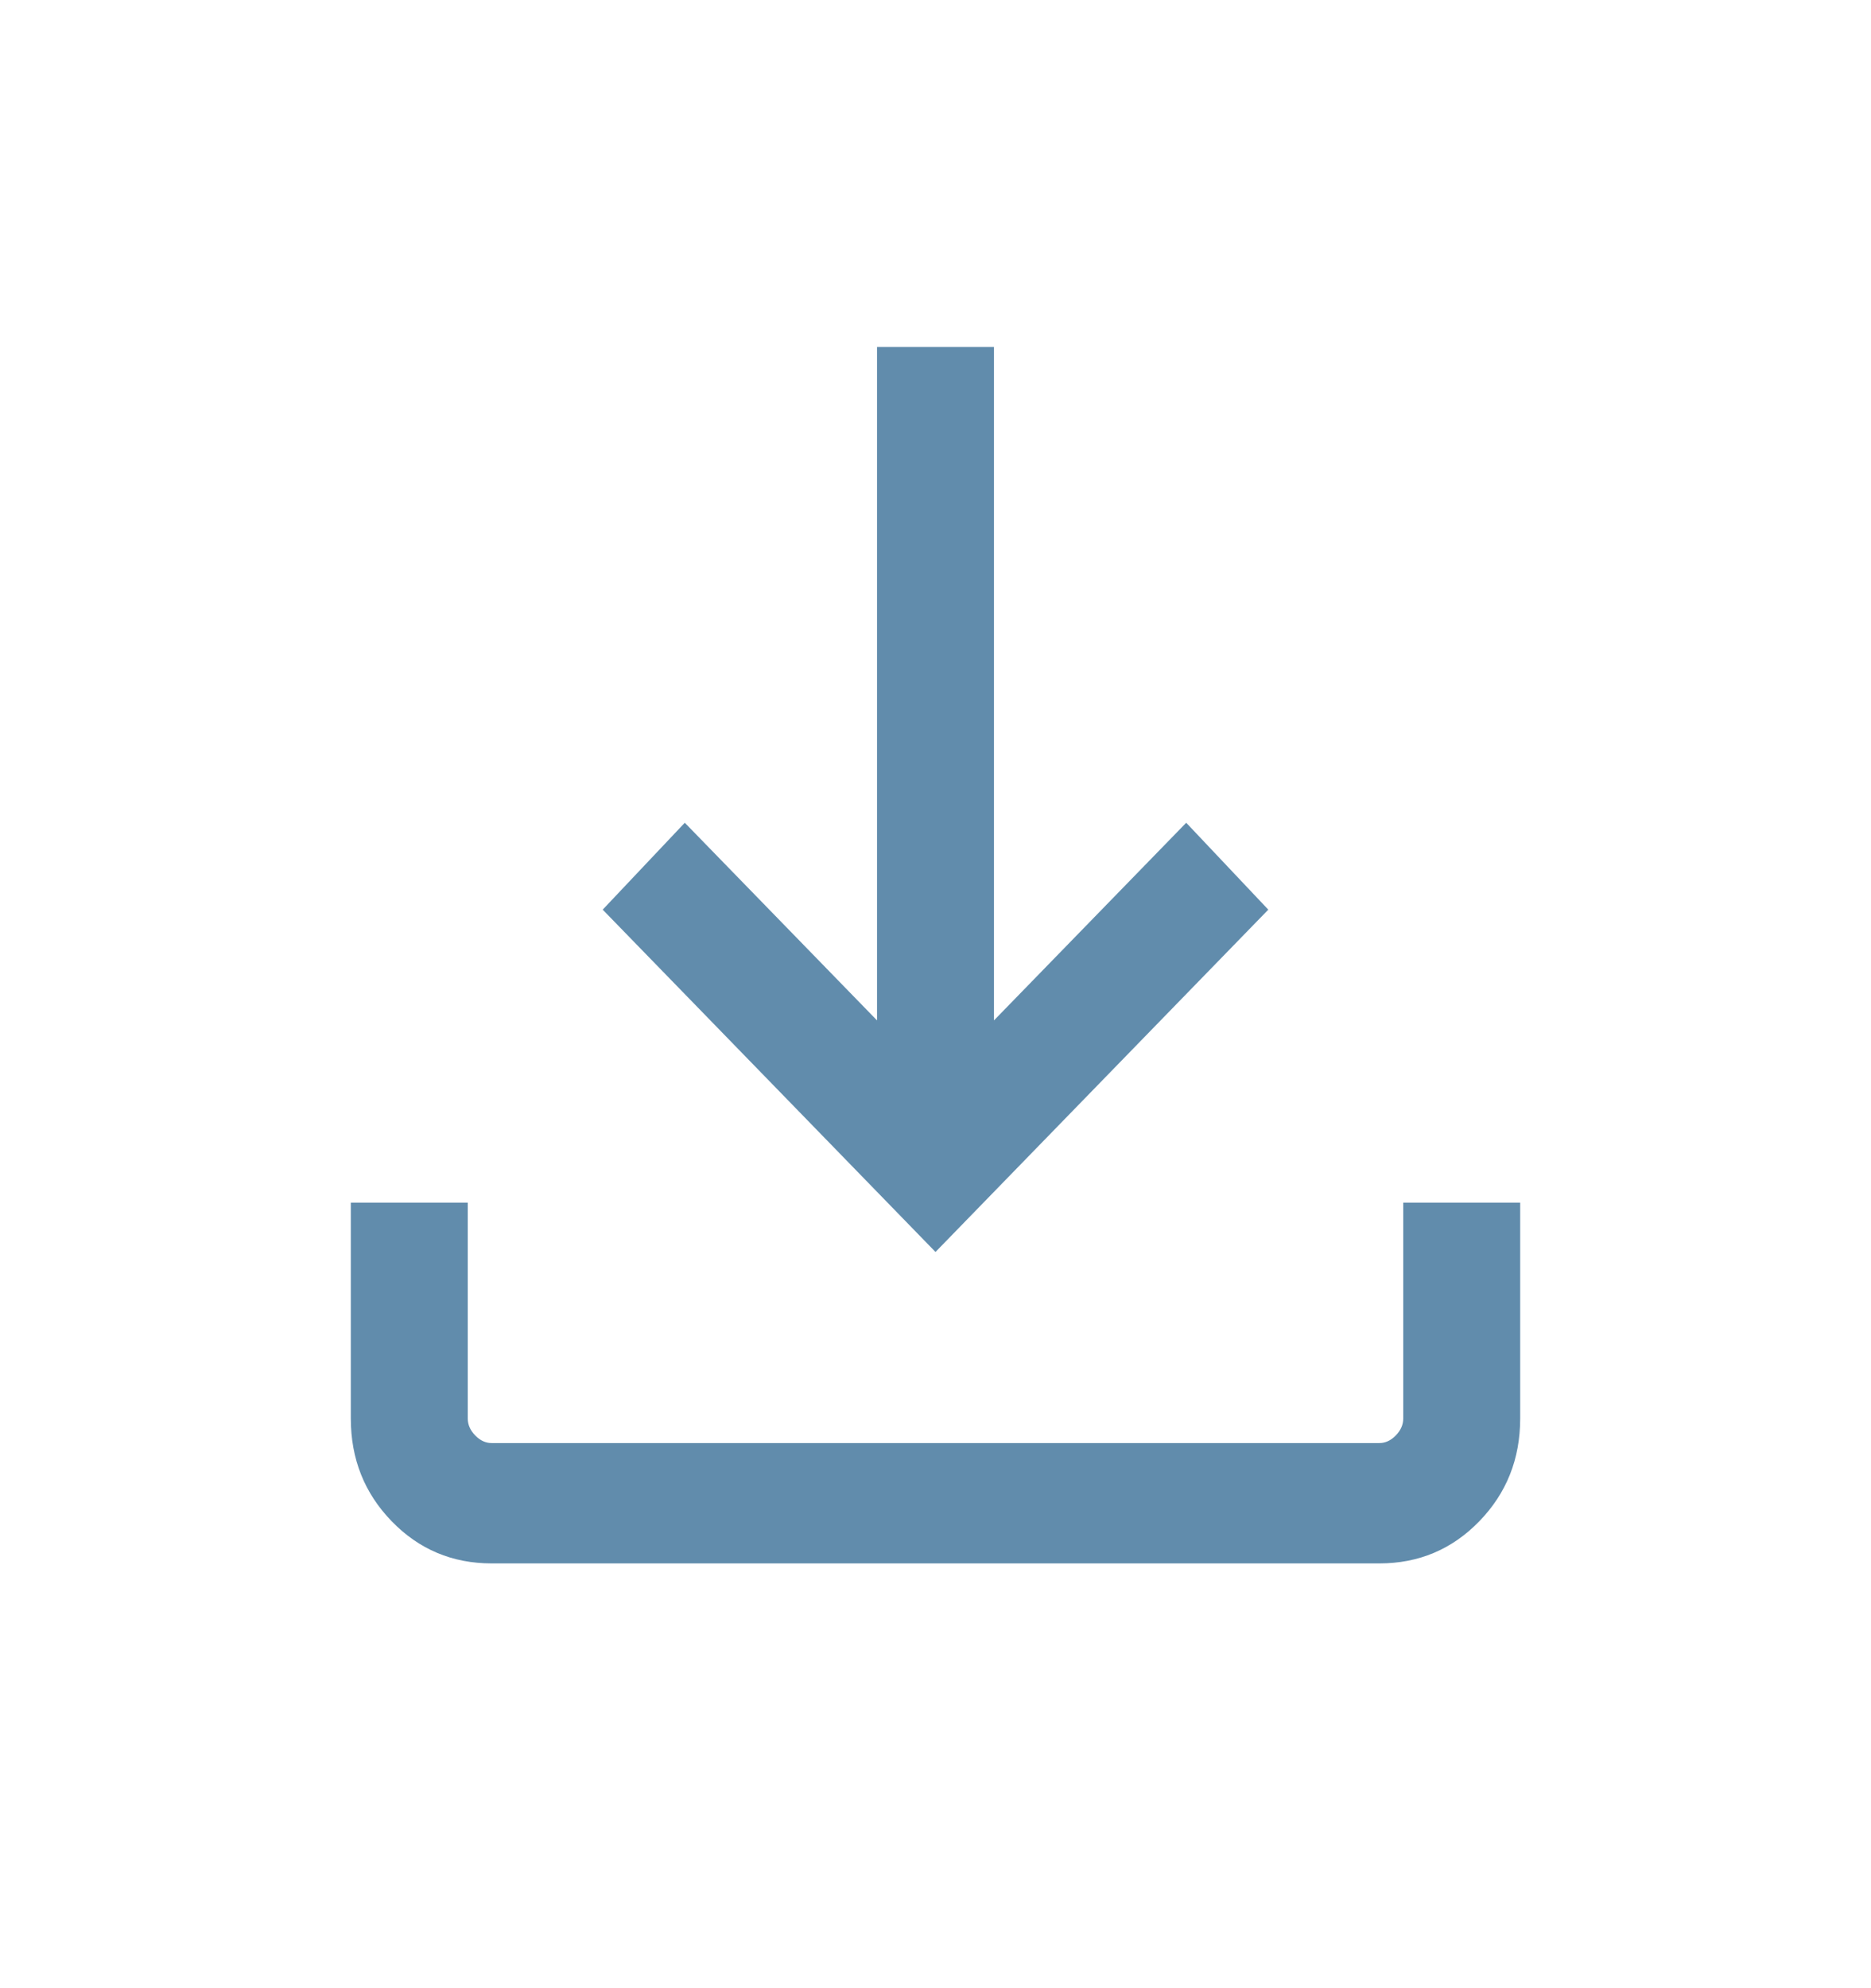 <svg width="16" height="17" viewBox="0 0 16 17" fill="none" xmlns="http://www.w3.org/2000/svg">
<mask id="mask0_218_7943" style="mask-type:alpha" maskUnits="userSpaceOnUse" x="0" y="0" width="16" height="17">
<rect width="16" height="16.453" fill="#D9D9D9"/>
</mask>
<g mask="url(#mask0_218_7943)">
<path d="M4.205 13.368C3.868 13.368 3.583 13.248 3.35 13.008C3.117 12.768 3 12.475 3 12.129V10.283H4V12.129C4 12.181 4.021 12.23 4.064 12.274C4.107 12.318 4.154 12.339 4.205 12.339H11.795C11.846 12.339 11.893 12.318 11.936 12.274C11.979 12.23 12 12.181 12 12.129V10.283H13V12.129C13 12.475 12.883 12.768 12.65 13.008C12.417 13.248 12.132 13.368 11.795 13.368H4.205ZM8 10.705L5.154 7.778L5.856 7.035L7.5 8.725V2.966H8.5V8.725L10.144 7.035L10.846 7.778L8 10.705Z" fill="#618CAC"/>
</g>
</svg>
